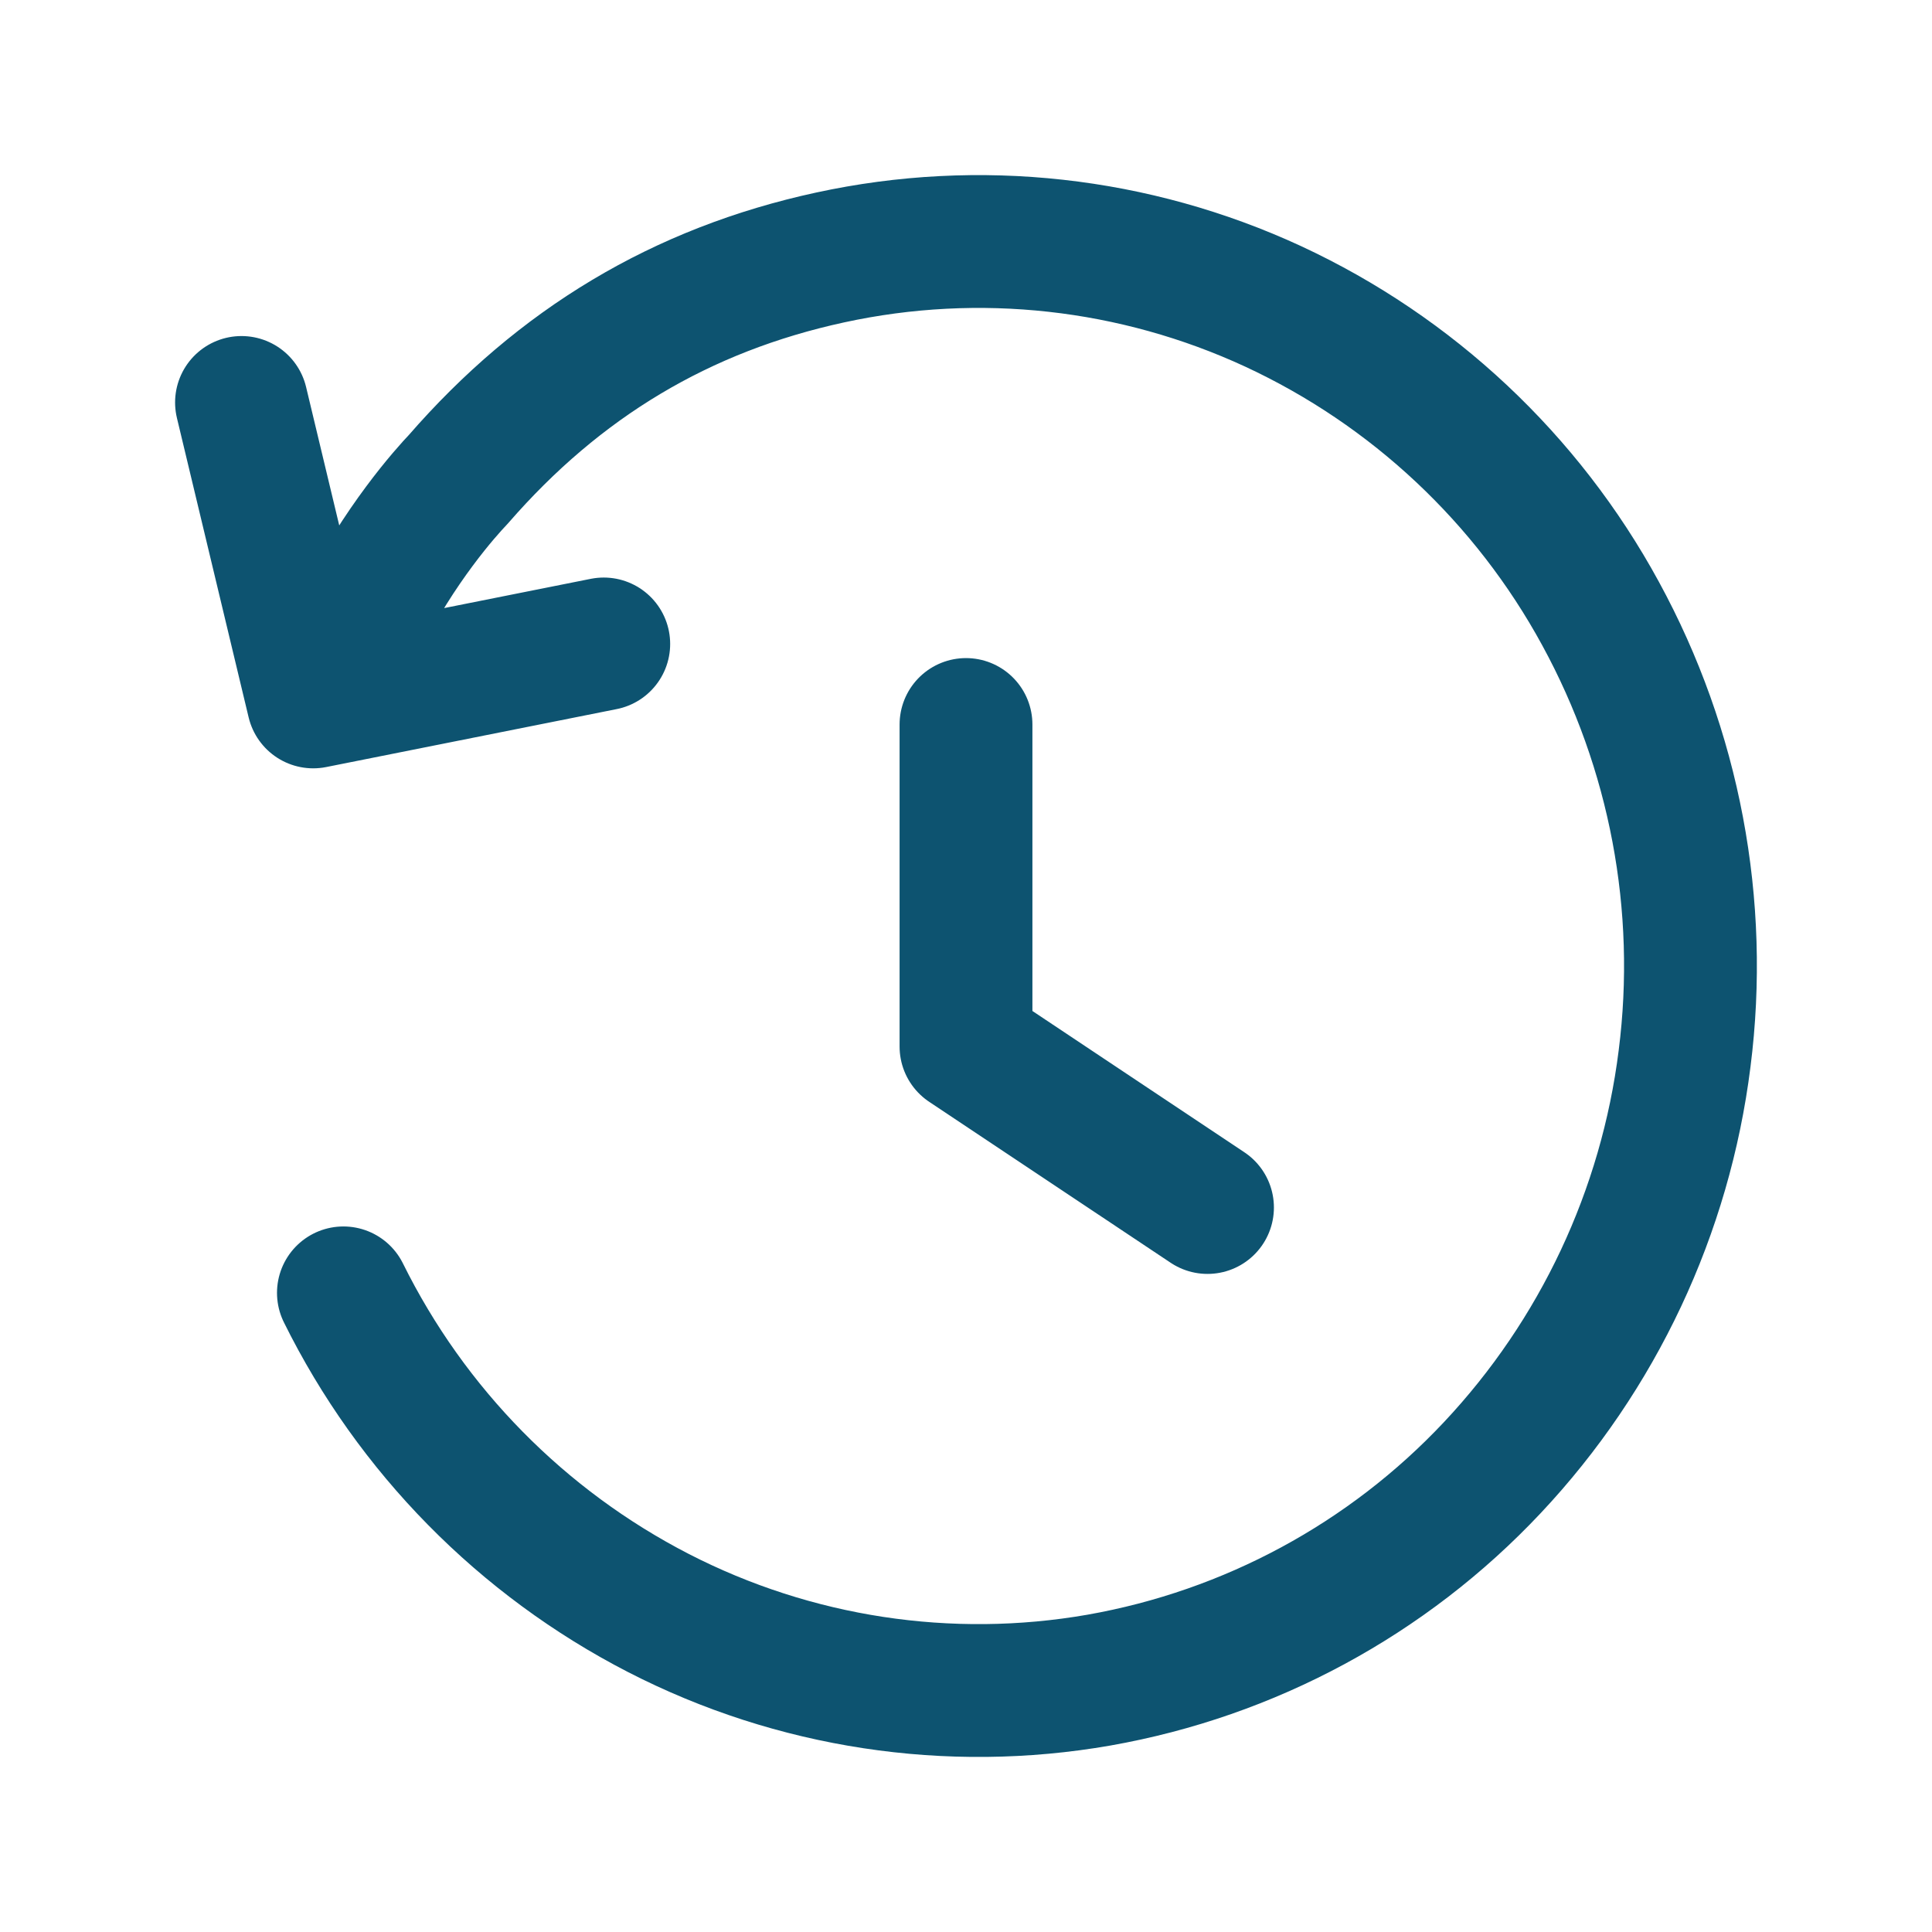 <svg width="28" height="28" viewBox="0 0 16 16" fill="currentColor" xmlns="http://www.w3.org/2000/svg">
<g id="icon/history">
<path id="Vector" d="M2.844 10.707C3.408 11.847 4.323 12.777 5.454 13.359C6.577 13.936 7.858 14.131 9.101 13.914C10.349 13.694 11.492 13.077 12.359 12.154C13.235 11.222 13.792 10.036 13.951 8.767C14.113 7.496 13.869 6.206 13.255 5.081C12.647 3.964 11.696 3.072 10.543 2.537C9.397 2.007 8.11 1.864 6.876 2.132C5.643 2.399 4.632 3.007 3.796 3.969C3.695 4.075 3.306 4.506 2.983 5.156M5 5.333L2.594 5.813L2 3.333M8 6V8.667L10 10" fill="none" stroke="#0d5370" stroke-width="1.1" stroke-linecap="round" stroke-linejoin="round"/>
</g>
</svg>
